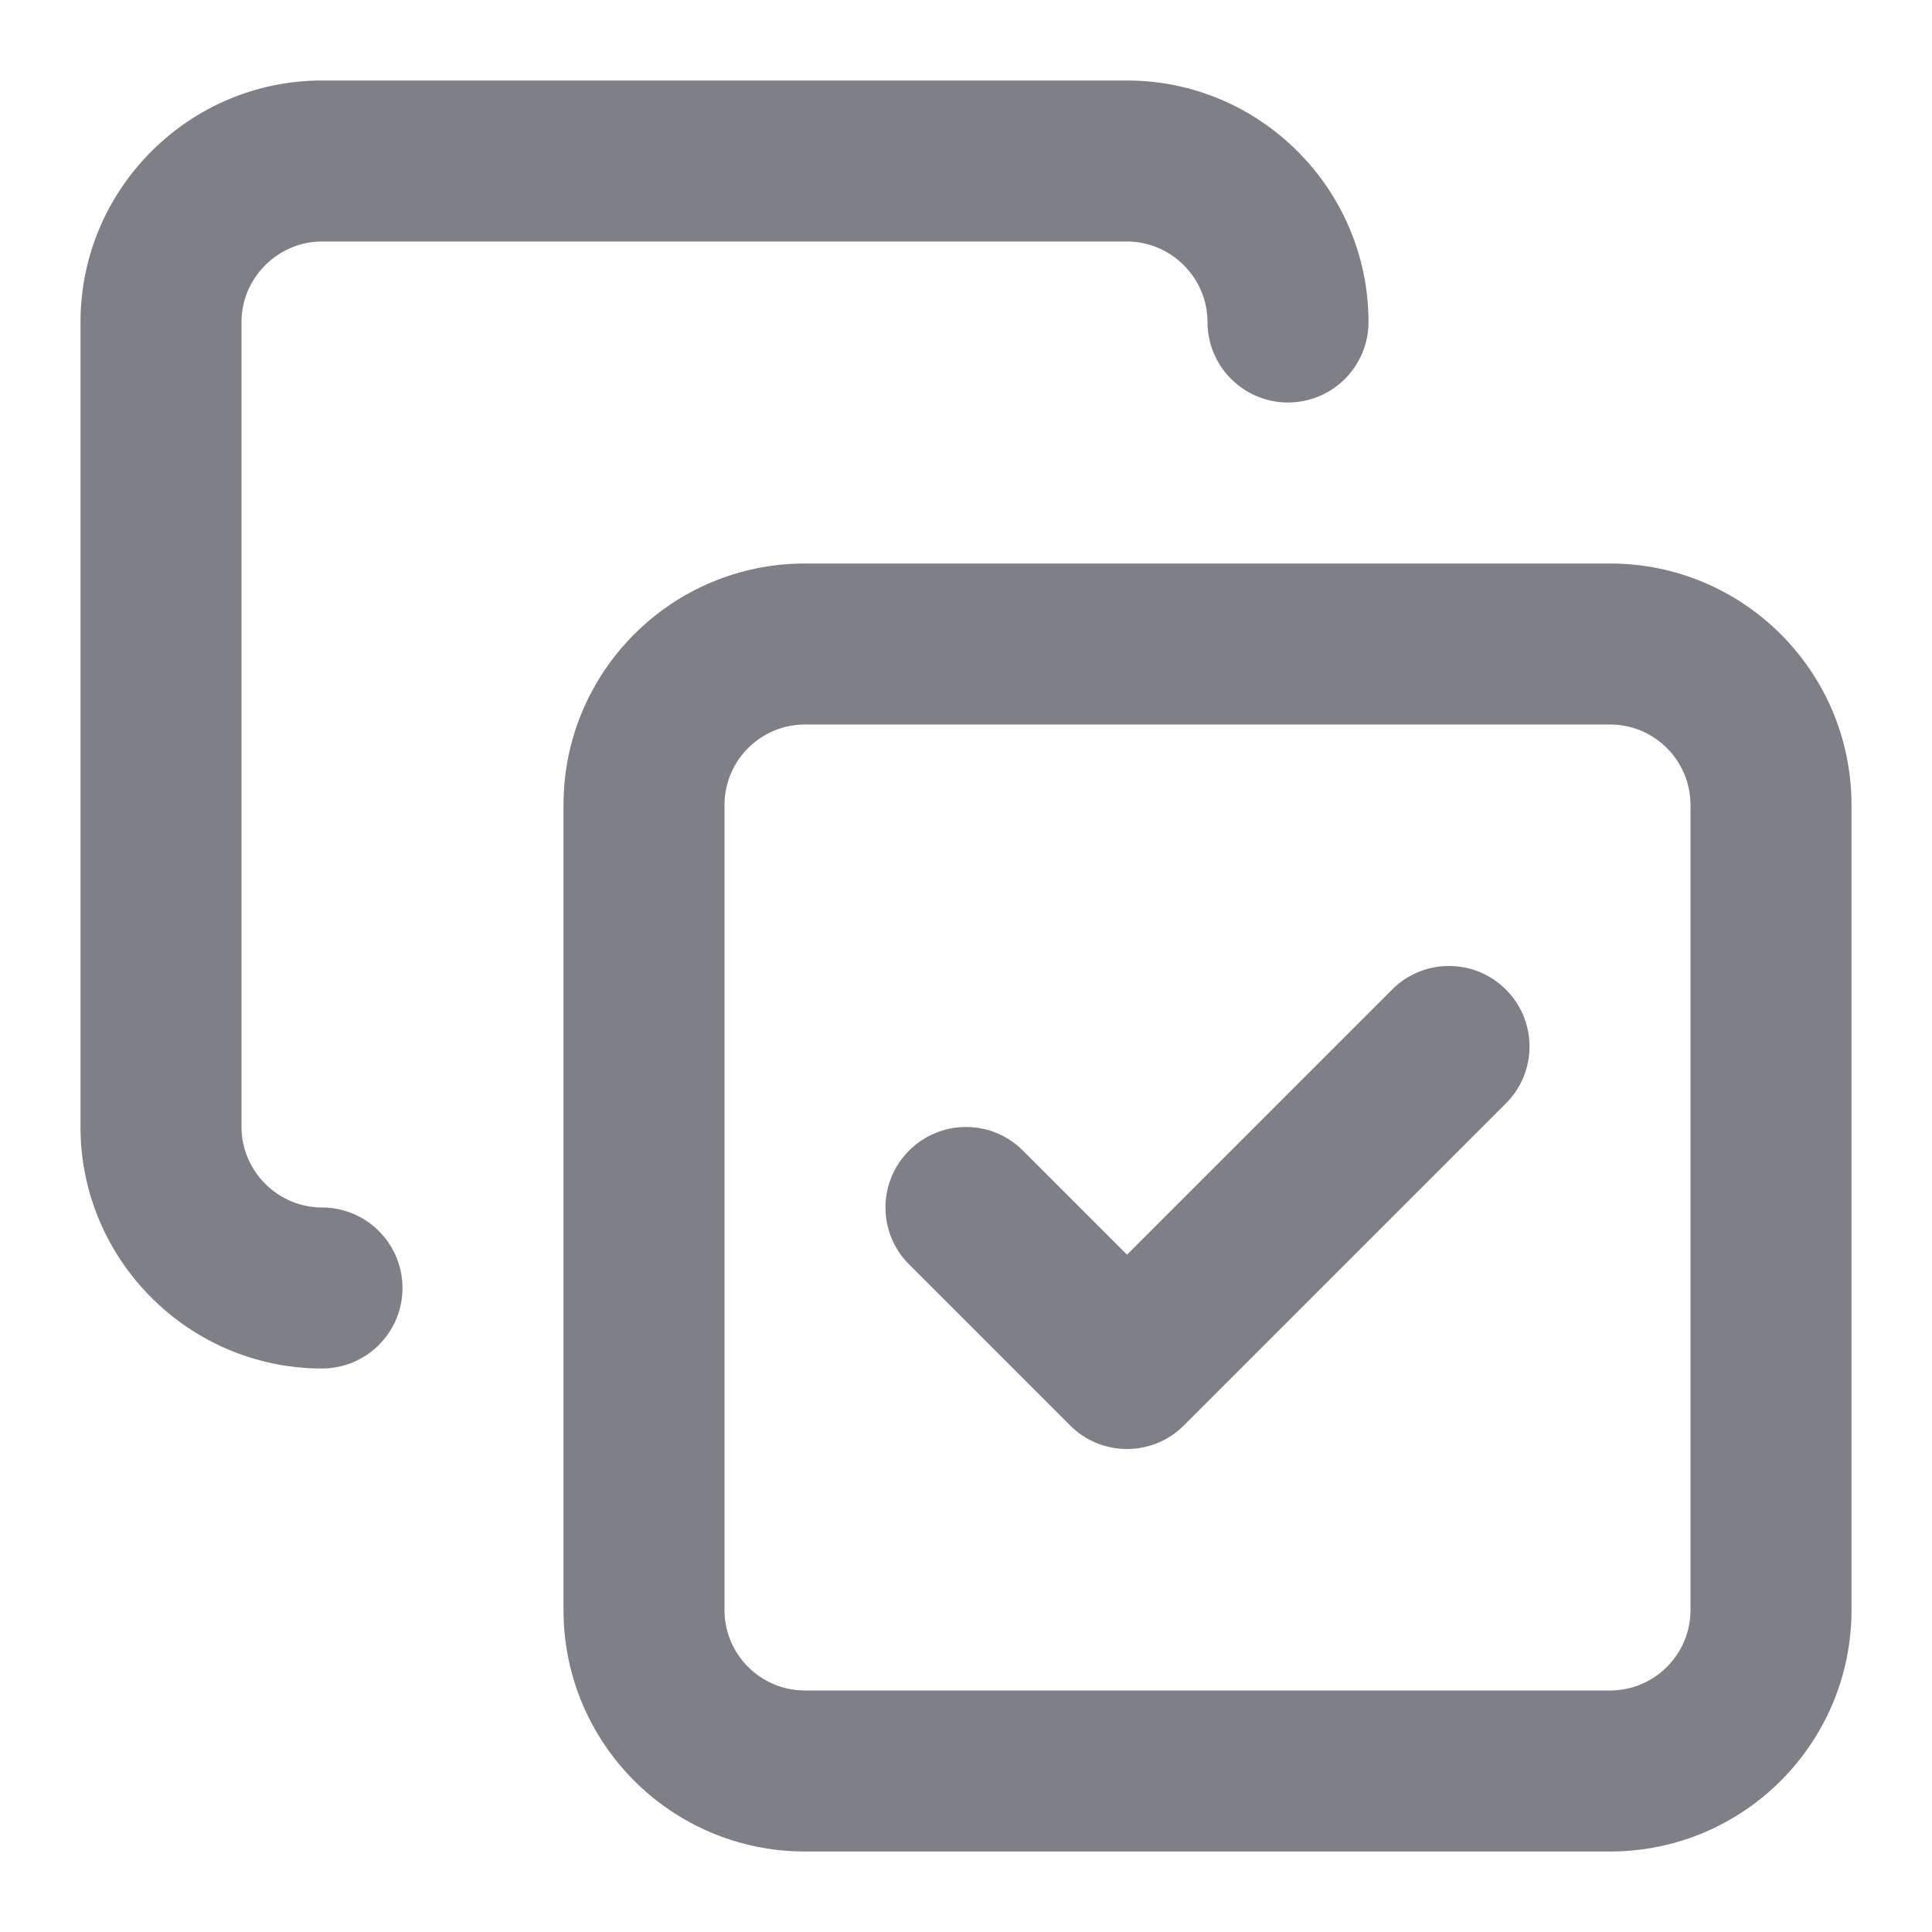 <svg width="24" height="24" viewBox="0 0 24 24" fill="none" xmlns="http://www.w3.org/2000/svg">
<path d="M3 4C3 3.452 3.452 3 4 3H14C14.548 3 15 3.452 15 4C15 4.552 15.448 5 16 5C16.552 5 17 4.552 17 4C17 2.348 15.652 1 14 1H4C2.348 1 1 2.348 1 4V14C1 15.652 2.348 17 4 17C4.552 17 5 16.552 5 16C5 15.448 4.552 15 4 15C3.452 15 3 14.548 3 14V4Z" fill="#7F7F87"/>
<path d="M18.707 12.293C19.098 12.683 19.098 13.317 18.707 13.707L14.707 17.707C14.317 18.098 13.683 18.098 13.293 17.707L11.293 15.707C10.902 15.317 10.902 14.683 11.293 14.293C11.683 13.902 12.317 13.902 12.707 14.293L14 15.586L17.293 12.293C17.683 11.902 18.317 11.902 18.707 12.293Z" fill="#7F7F87"/>
<path fill-rule="evenodd" clip-rule="evenodd" d="M7 10C7 8.343 8.343 7 10 7H20C21.657 7 23 8.343 23 10V20C23 21.657 21.657 23 20 23H10C8.343 23 7 21.657 7 20V10ZM10 9C9.448 9 9 9.448 9 10V20C9 20.552 9.448 21 10 21H20C20.552 21 21 20.552 21 20V10C21 9.448 20.552 9 20 9H10Z" fill="#7F7F87"/>
</svg>
